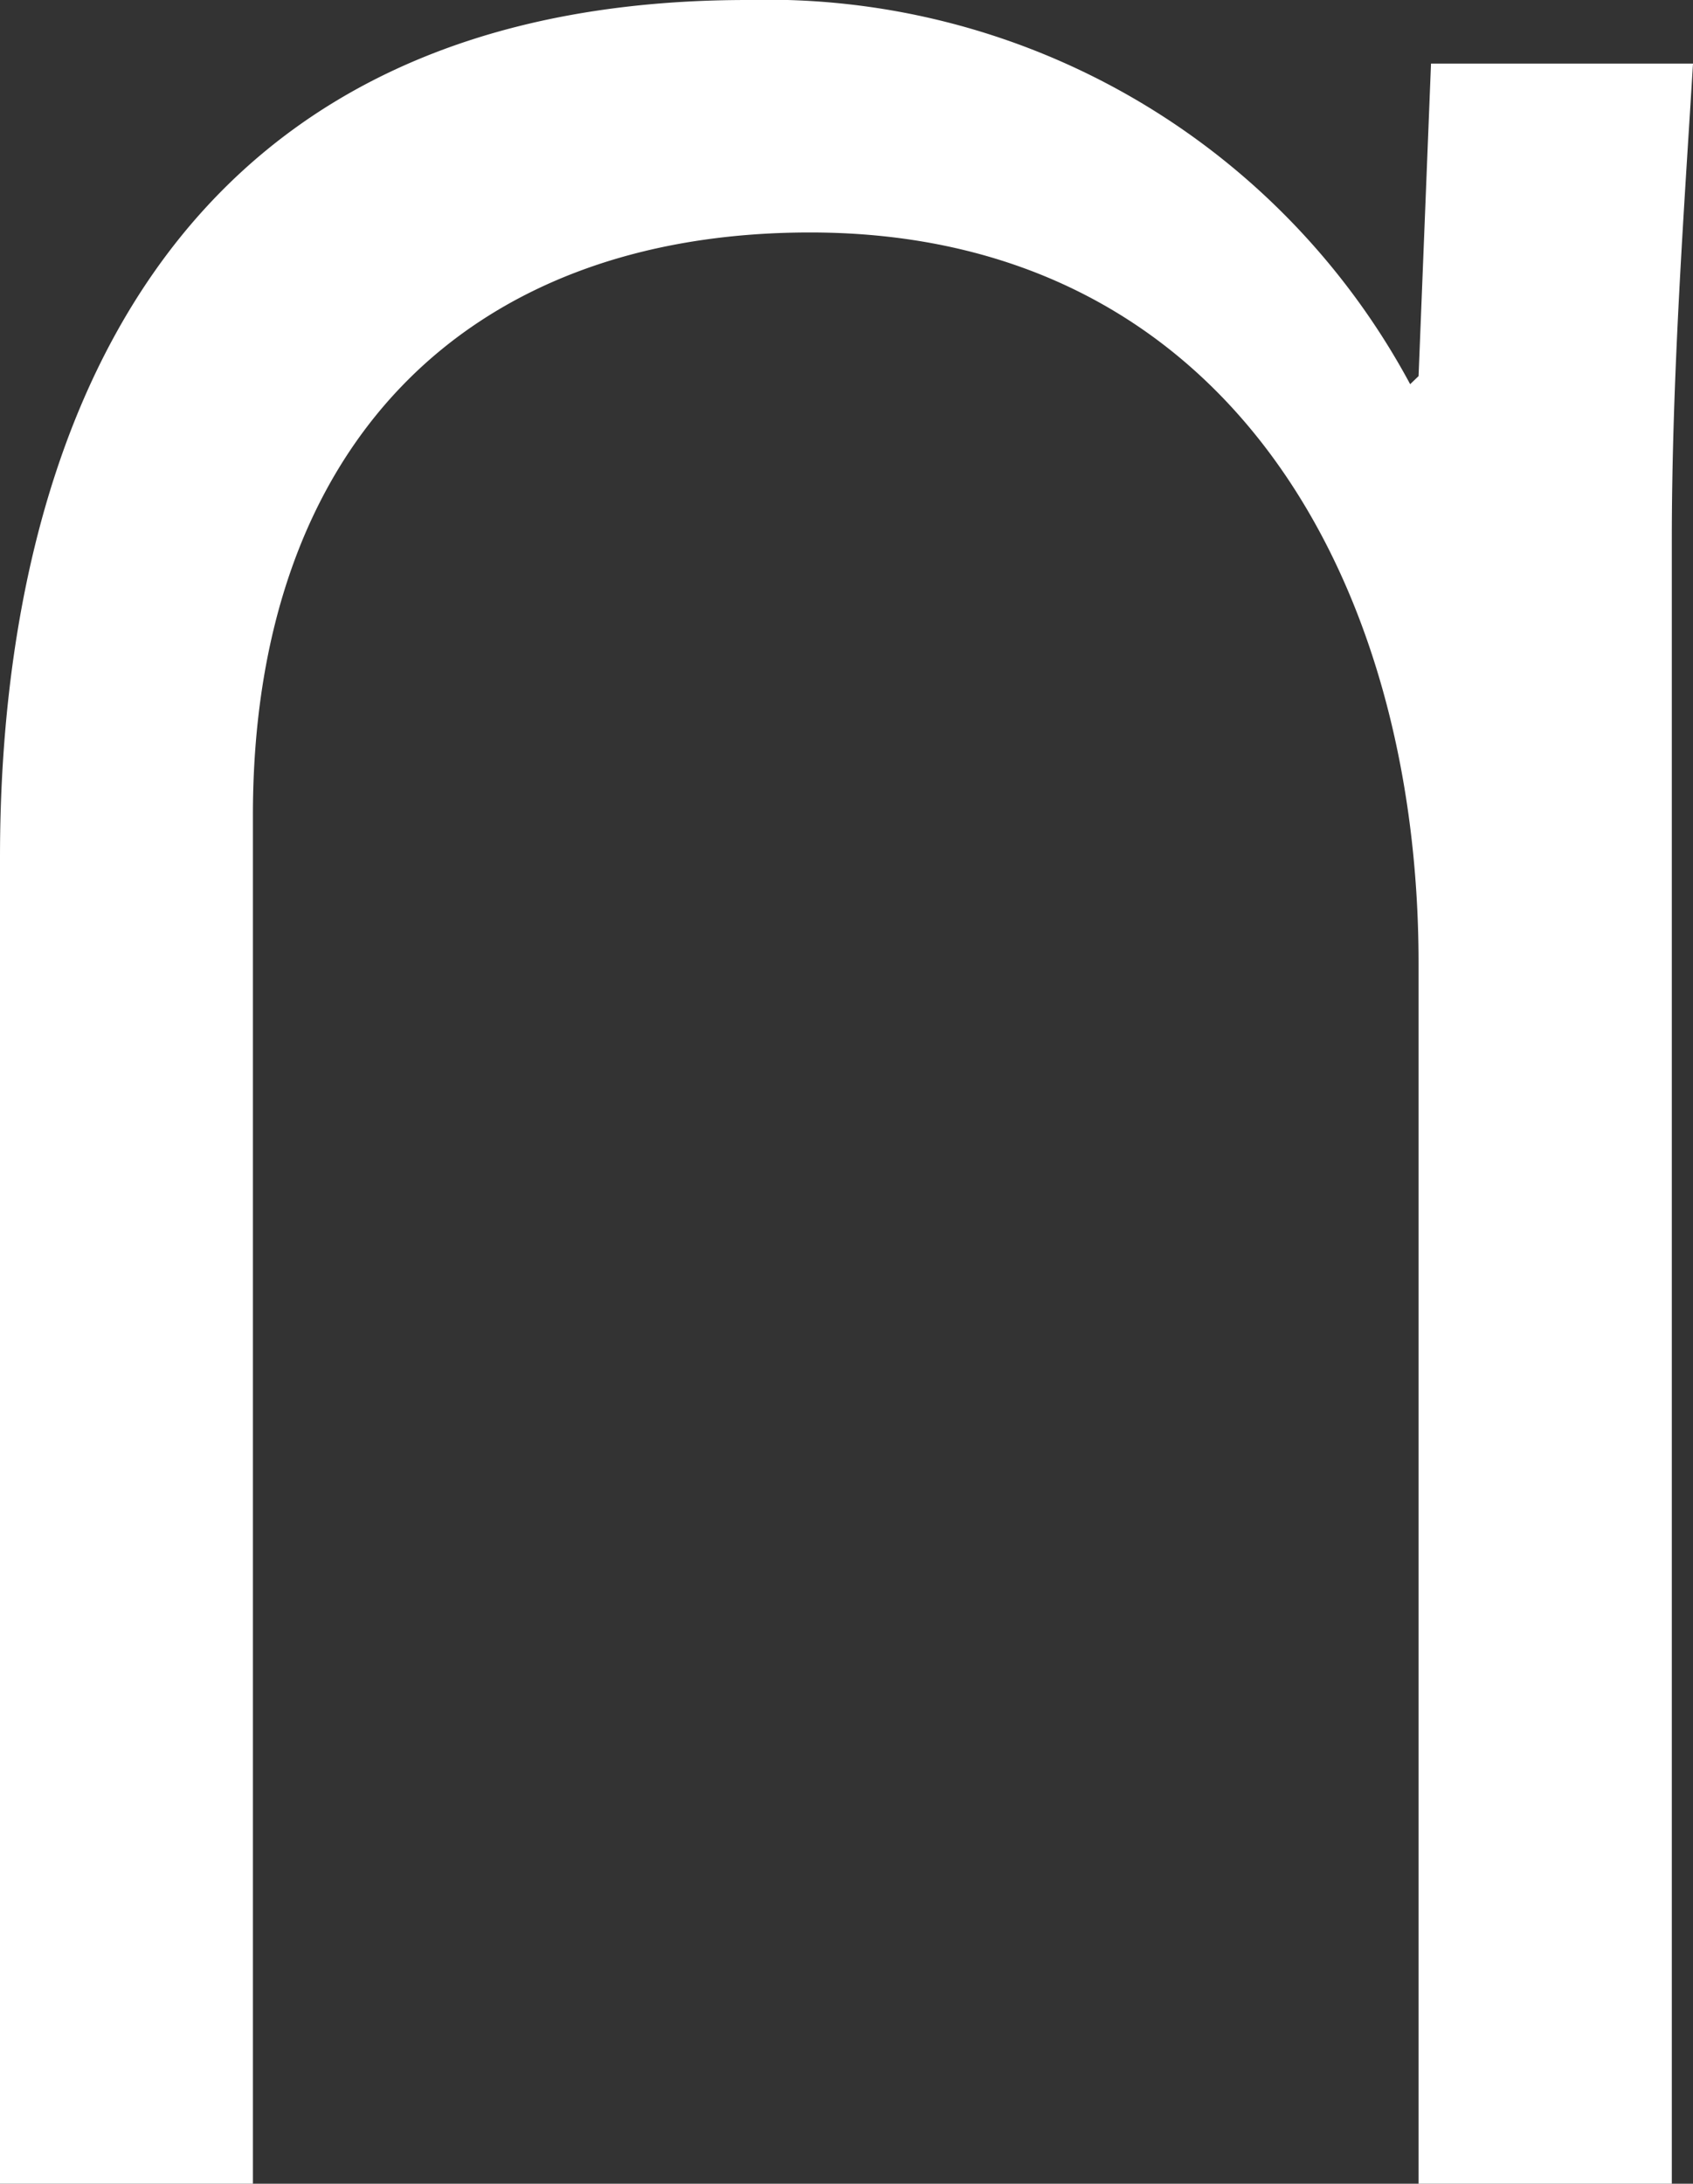 <svg viewBox="0 0 50.34 64.91" xmlns="http://www.w3.org/2000/svg"><rect x="0" y="0" width="50.34" height="64.91" fill="#333333" stroke="none"/><path d="m42.18 28.63c0-11.3-5.65-21.72-18.09-21.72-10.28 0-16.57 6.4-16.57 17.32v40.68h-7.52v-39.42c0-7.28 1.63-25.49 22.22-25.49a21.7 21.7 0 0 1 19.71 11.42l.25-.24.37-9.29h7.79c-.26 4.27-.63 9.29-.63 14.18v48.84h-7.53z" fill="#fff"/></svg>